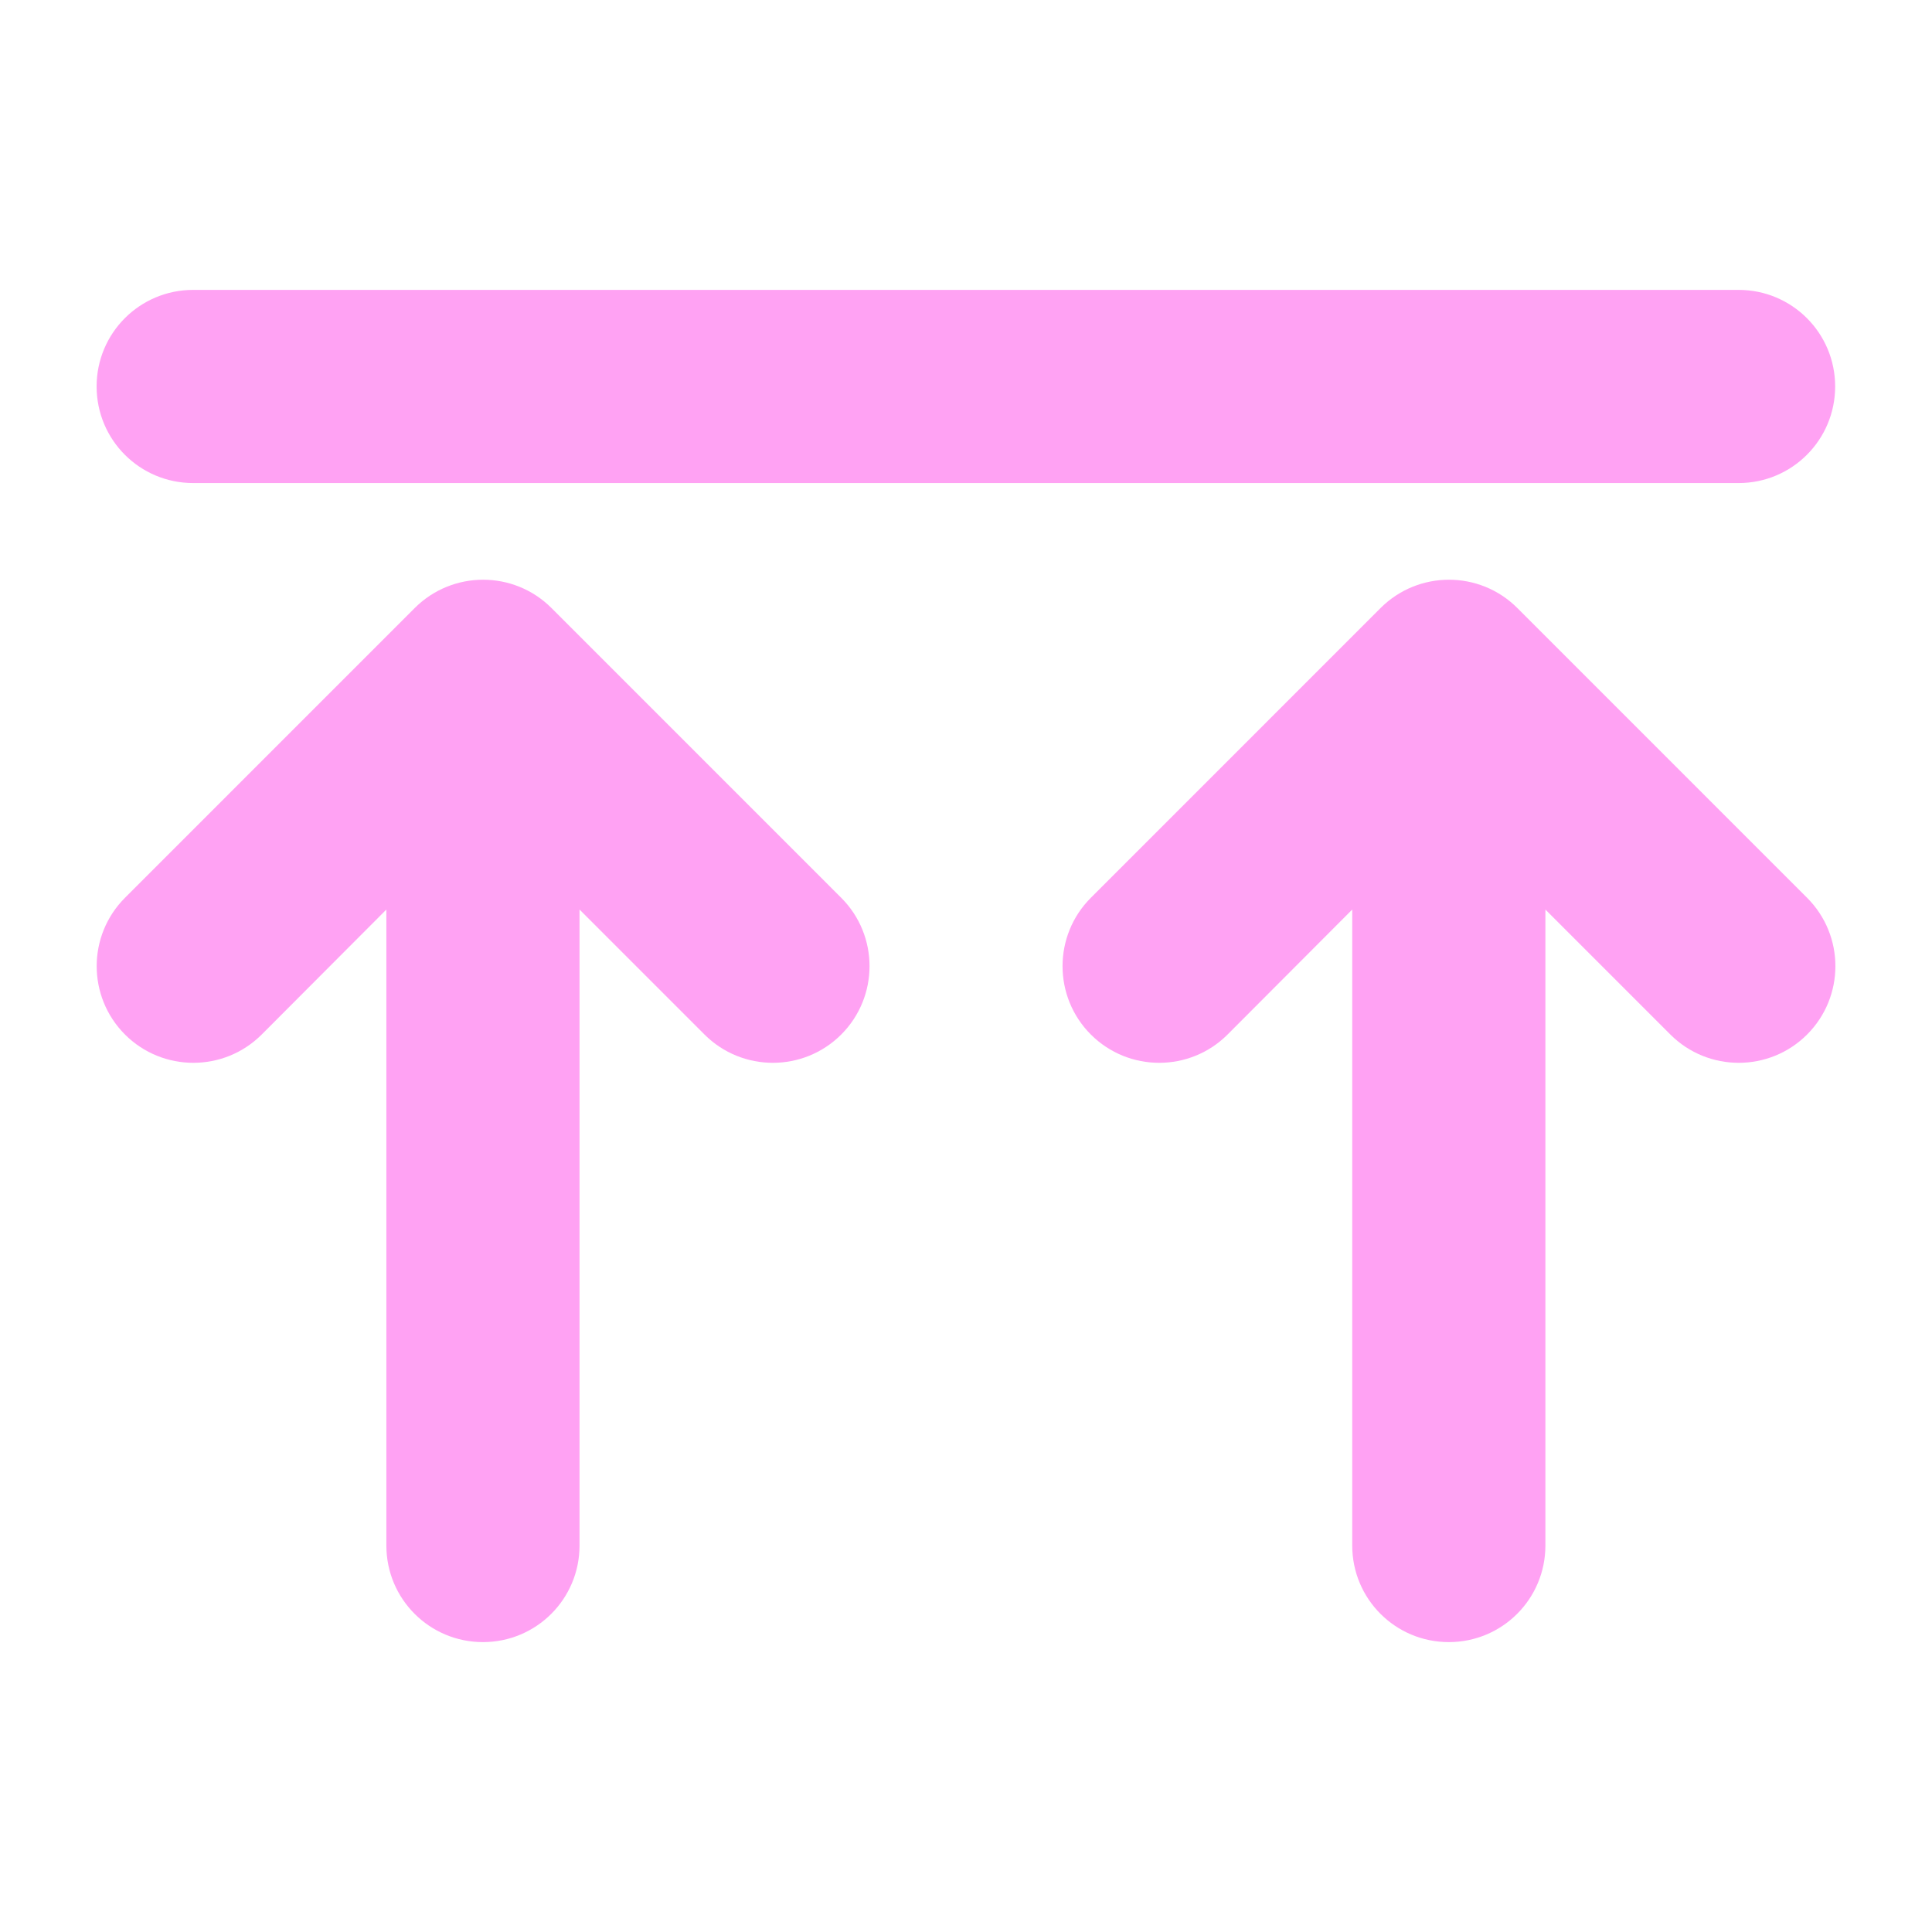 <?xml version="1.0" encoding="UTF-8"?>
<!DOCTYPE svg PUBLIC "-//W3C//DTD SVG 1.1//EN" "http://www.w3.org/Graphics/SVG/1.1/DTD/svg11.dtd">
<!-- Creator: CorelDRAW -->
<svg xmlns="http://www.w3.org/2000/svg" xml:space="preserve" width="8.467mm" height="8.467mm" version="1.1" style="shape-rendering:geometricPrecision; text-rendering:geometricPrecision; image-rendering:optimizeQuality; fill-rule:evenodd; clip-rule:evenodd"
viewBox="0 0 846.66 846.66"
 xmlns:xlink="http://www.w3.org/1999/xlink"
 xmlns:xodm="http://www.corel.com/coreldraw/odm/2003">
 <defs>
  <style type="text/css">
   <![CDATA[
    .fil0 {fill:#FFA2F3;fill-rule:nonzero}
   ]]>
  </style>
 </defs>
 <g id="Capa_x0020_1">
  <path class="fil0" d="M84.66 211.69l677.24 0c23.41,0 42.32,-18.91 42.32,-42.33 0,-23.41 -18.91,-42.32 -42.32,-42.32l-677.24 0c-23.41,0 -42.32,18.91 -42.32,42.32 0,23.42 18.91,42.33 42.32,42.33zm-29.89 181.75c-16.53,16.53 -16.53,43.38 0,59.92 16.53,16.53 43.38,16.53 59.92,0l54.63 -54.77 0 278.71c0,23.41 18.91,42.32 42.32,42.32 23.42,0 42.33,-18.91 42.33,-42.32l0 -278.71 54.76 54.77c16.54,16.53 43.39,16.53 59.92,0 16.54,-16.54 16.54,-43.39 0,-59.92l-126.98 -126.99c-16.53,-16.53 -43.38,-16.53 -59.92,0l-126.98 126.99 0 0zm423.27 59.92c16.54,16.53 43.39,16.53 59.92,0l54.63 -54.77 0 278.71c0,23.41 18.91,42.32 42.33,42.32 23.41,0 42.32,-18.91 42.32,-42.32l0 -278.71 54.76 54.77c16.54,16.53 43.39,16.53 59.92,0 16.54,-16.54 16.54,-43.39 0,-59.92l-126.98 -126.99c-16.53,-16.53 -43.38,-16.53 -59.92,0l-126.98 126.99c-16.53,16.53 -16.53,43.38 0,59.92l0 0z"/>
 </g>
</svg>
